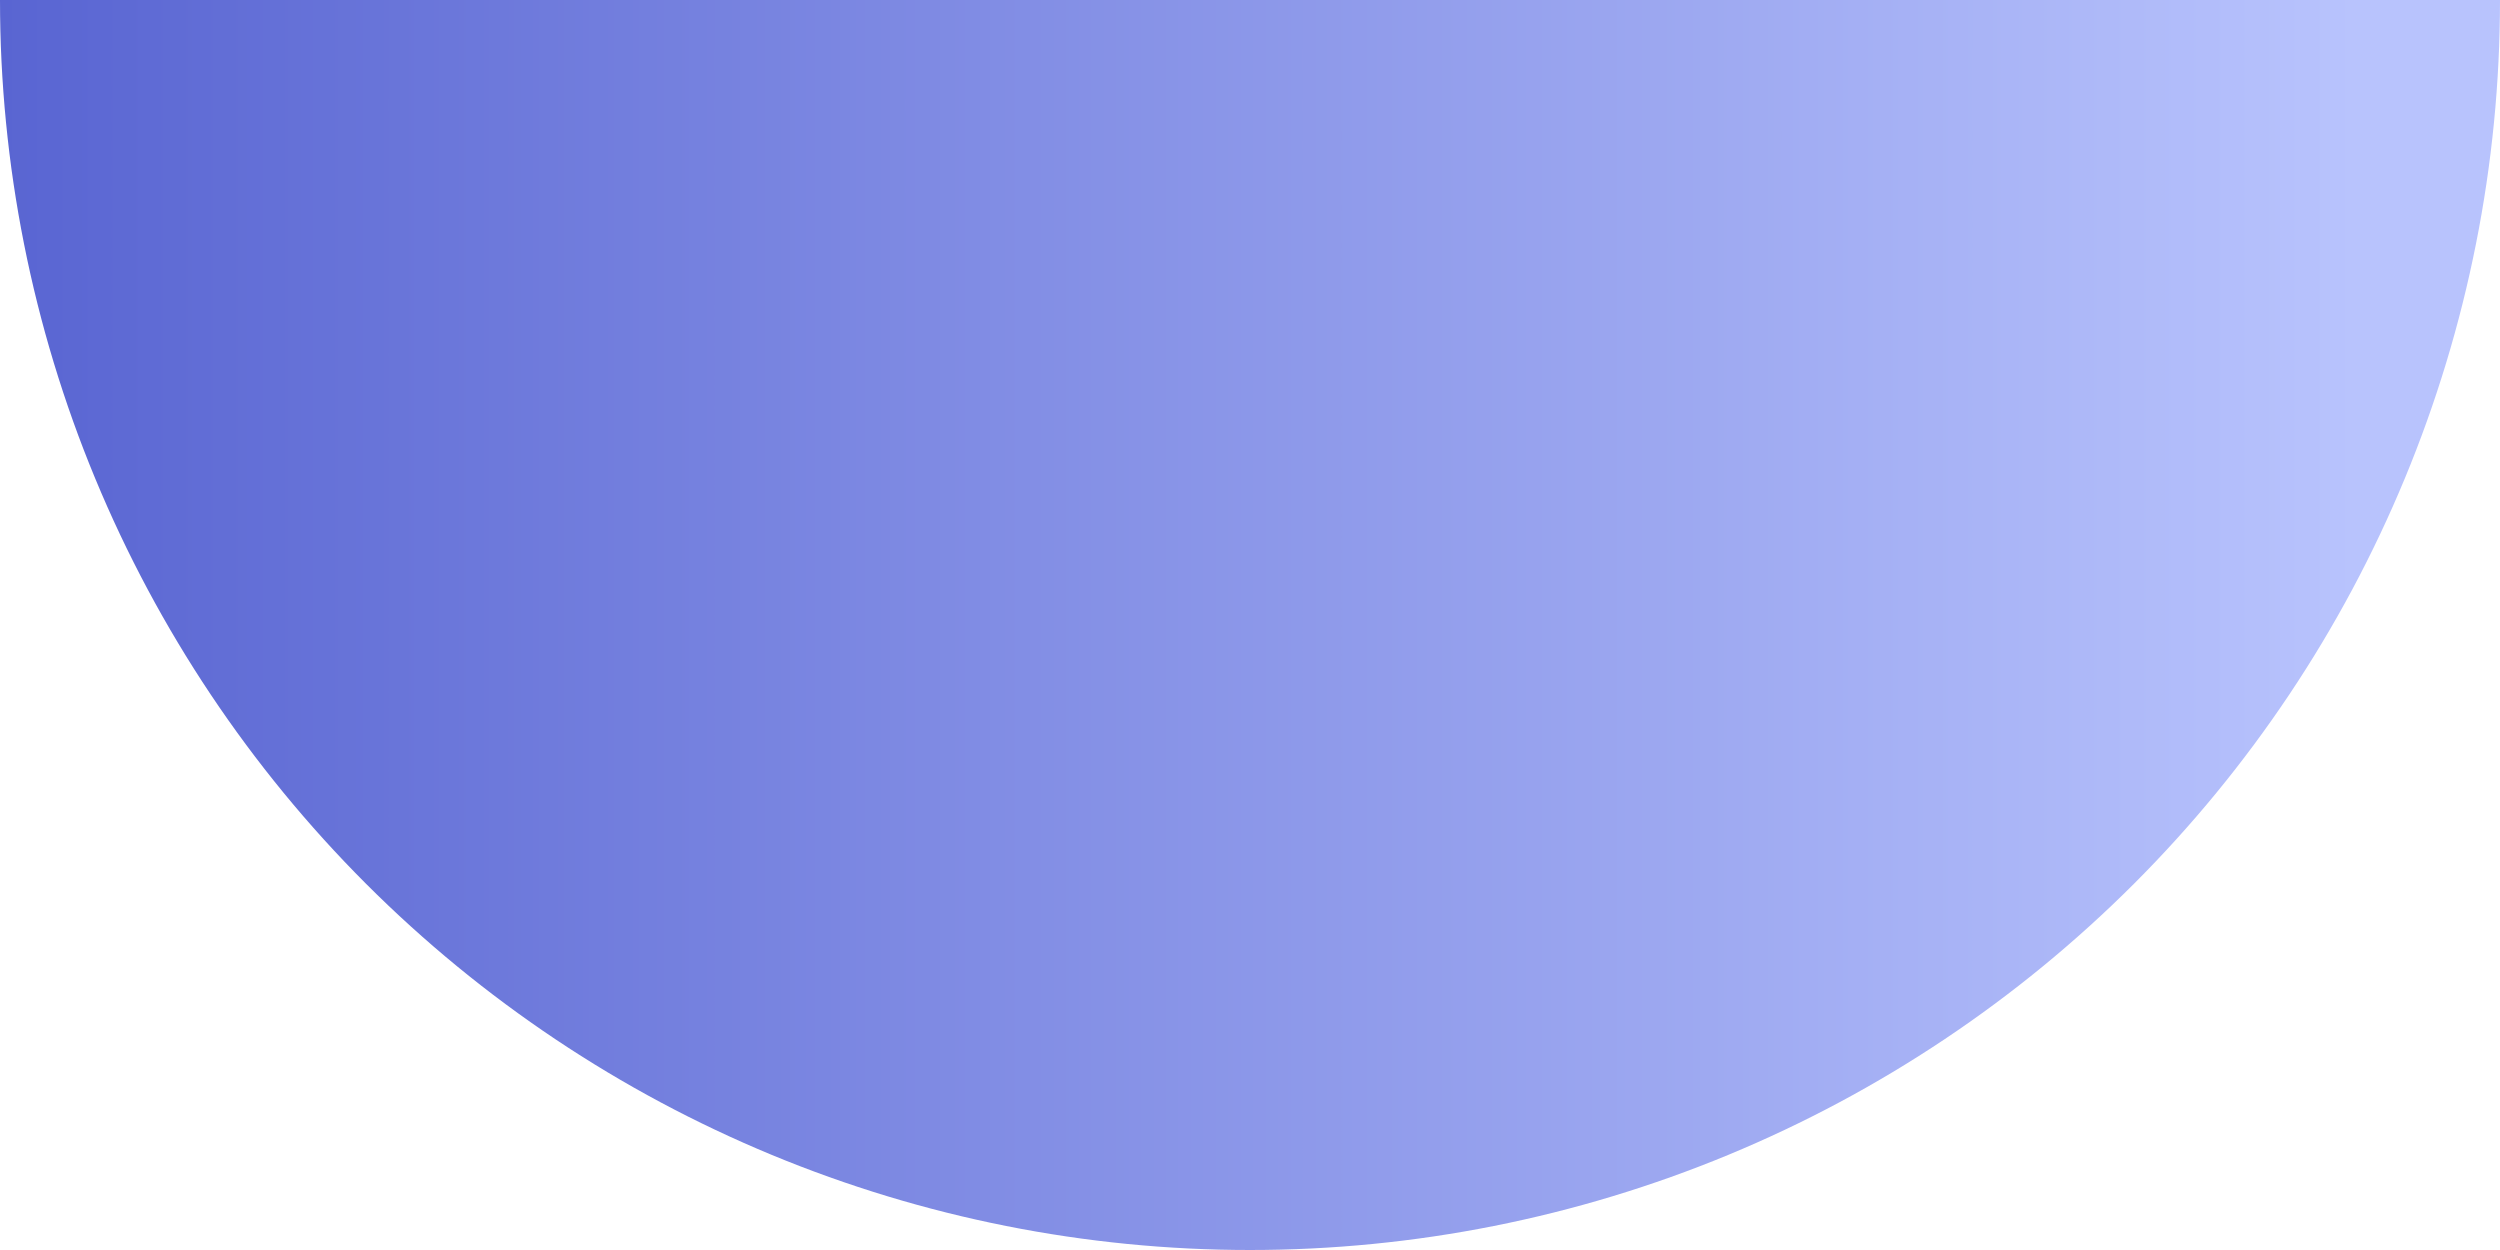 <svg width="100" height="50" viewBox="0 0 100 50" fill="none" xmlns="http://www.w3.org/2000/svg">
<path d="M100 0C100 6.566 98.707 13.068 96.194 19.134C93.681 25.201 89.998 30.712 85.355 35.355C80.712 39.998 75.2 43.681 69.134 46.194C63.068 48.707 56.566 50 50 50C43.434 50 36.932 48.707 30.866 46.194C24.799 43.681 19.288 39.998 14.645 35.355C10.002 30.712 6.319 25.2 3.806 19.134C1.293 13.068 -5.74026e-07 6.566 0 -3.8147e-06L50 0H100Z" fill="url(#paint0_linear_710_76)"/>
<defs>
<linearGradient id="paint0_linear_710_76" x1="0" y1="-4.19095e-07" x2="112.5" y2="-4.19095e-07" gradientUnits="userSpaceOnUse">
<stop stop-color="#5965D2"/>
<stop offset="0.838" stop-color="#B8C3FD"/>
</linearGradient>
</defs>
</svg>
